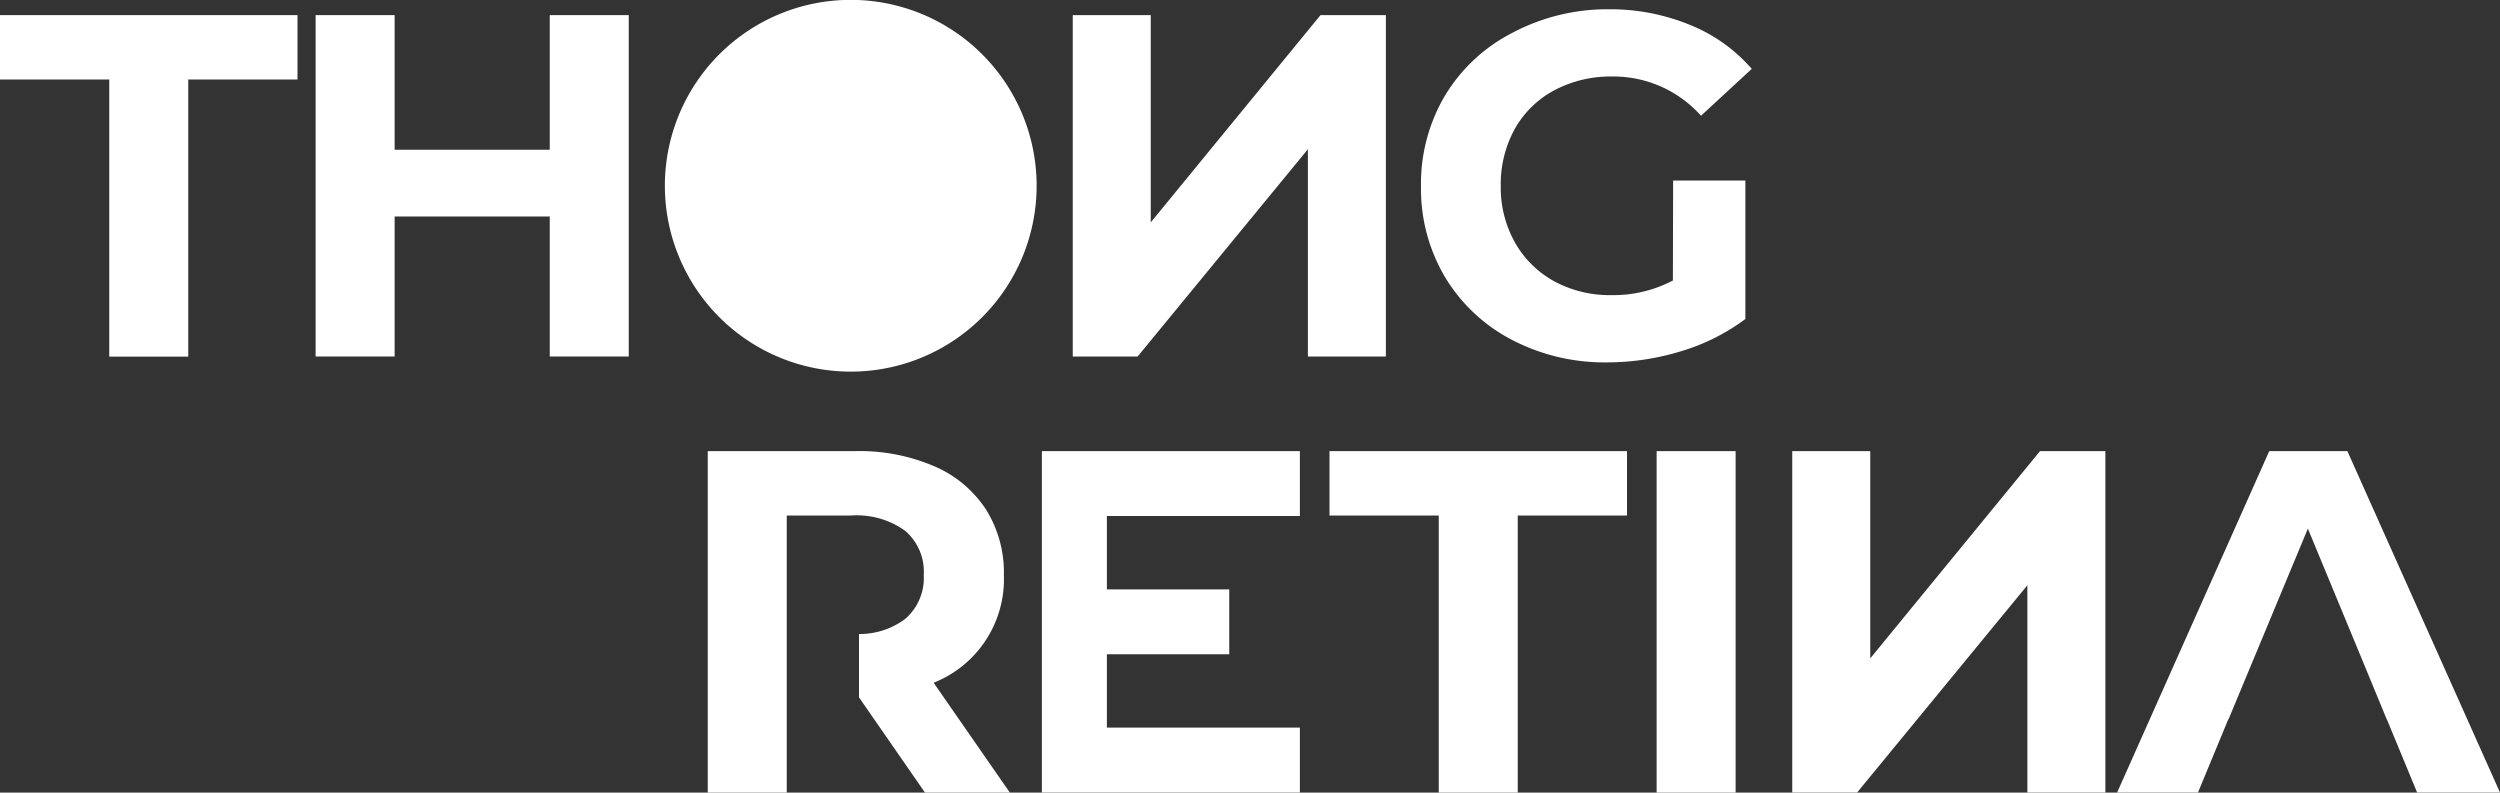 <svg xmlns="http://www.w3.org/2000/svg" viewBox="0 0 200 63.41"><rect x="0" y="0" width="200" height="63.41" fill="#333333" stroke="none"/><defs><style>.cls-1{fill:#fff;}</style></defs><title>Asset 44ICONC</title><g id="Layer_2" data-name="Layer 2"><g id="Layer_1-2" data-name="Layer 1"><polygon class="cls-1" points="115.1 41.24 106.36 41.24 106.36 36.09 130.16 36.09 130.16 41.24 121.42 41.24 121.42 63.41 115.1 63.41 115.1 41.24"/><rect class="cls-1" x="132.53" y="36.09" width="6.32" height="27.32"/><polygon class="cls-1" points="149.62 36.09 149.62 52.67 163.2 36.09 168.43 36.09 168.43 63.4 162.19 63.4 162.19 46.82 148.57 63.4 143.38 63.4 143.38 36.09 149.62 36.09"/><path class="cls-1" d="M74.69,54.62A8.91,8.91,0,0,0,80.31,46a9.48,9.48,0,0,0-1.45-5.27,9.28,9.28,0,0,0-4.12-3.43,15.1,15.1,0,0,0-6.3-1.21H56.62V63.41h6.32V41.24h5.15a6.63,6.63,0,0,1,4.33,1.23A4.31,4.31,0,0,1,73.9,46a4.32,4.32,0,0,1-1.48,3.51,6.07,6.07,0,0,1-3.7,1.21v5.07h0L74,63.41h6.79Z"/><polygon class="cls-1" points="187.79 36.09 181.54 36.09 169.37 63.4 175.84 63.4 178.26 57.55 178.28 57.55 184.63 42.29 188.96 52.75 190.94 57.55 190.95 57.55 193.37 63.4 200 63.4 187.79 36.09"/><polygon class="cls-1" points="103.99 41.28 103.99 36.09 83.35 36.09 83.35 39.42 83.35 41.28 83.35 47.15 83.35 52.34 83.35 58.21 83.35 60.07 83.35 63.4 103.99 63.4 103.99 58.21 88.55 58.21 88.55 52.34 98.34 52.34 98.34 47.15 88.55 47.15 88.55 41.28 103.99 41.28"/><polygon class="cls-1" points="8.74 6.36 0 6.36 0 1.21 23.8 1.21 23.8 6.36 15.06 6.36 15.06 28.53 8.74 28.53 8.74 6.36"/><polygon class="cls-1" points="50.3 1.21 50.3 28.52 43.98 28.52 43.98 17.32 31.57 17.32 31.57 28.52 25.25 28.52 25.25 1.21 31.57 1.21 31.57 11.98 43.98 11.98 43.98 1.21 50.3 1.21"/><polygon class="cls-1" points="92.06 1.21 92.06 17.79 105.64 1.21 110.87 1.21 110.87 28.52 104.63 28.52 104.63 11.94 91.01 28.52 85.82 28.52 85.82 1.21 92.06 1.21"/><path class="cls-1" d="M133.85,14.44h5.78V25.52a16.49,16.49,0,0,1-5.15,2.58,20.28,20.28,0,0,1-5.89.89,16,16,0,0,1-7.65-1.81,13.48,13.48,0,0,1-5.33-5,13.82,13.82,0,0,1-1.93-7.27,13.83,13.83,0,0,1,1.93-7.28,13.45,13.45,0,0,1,5.37-5A16.26,16.26,0,0,1,128.7.74,16.83,16.83,0,0,1,135.22,2a12.94,12.94,0,0,1,4.92,3.51l-4.06,3.75A9.38,9.38,0,0,0,129,6.12a9.62,9.62,0,0,0-4.65,1.1,7.87,7.87,0,0,0-3.16,3.08,9.14,9.14,0,0,0-1.13,4.57,9,9,0,0,0,1.13,4.52,8.09,8.09,0,0,0,3.14,3.11,9.34,9.34,0,0,0,4.59,1.11,10.21,10.21,0,0,0,4.91-1.17Z"/><path class="cls-1" d="M53.19,14.87A14.87,14.87,0,1,1,68.06,29.73,14.87,14.87,0,0,1,53.19,14.87"/></g></g></svg>